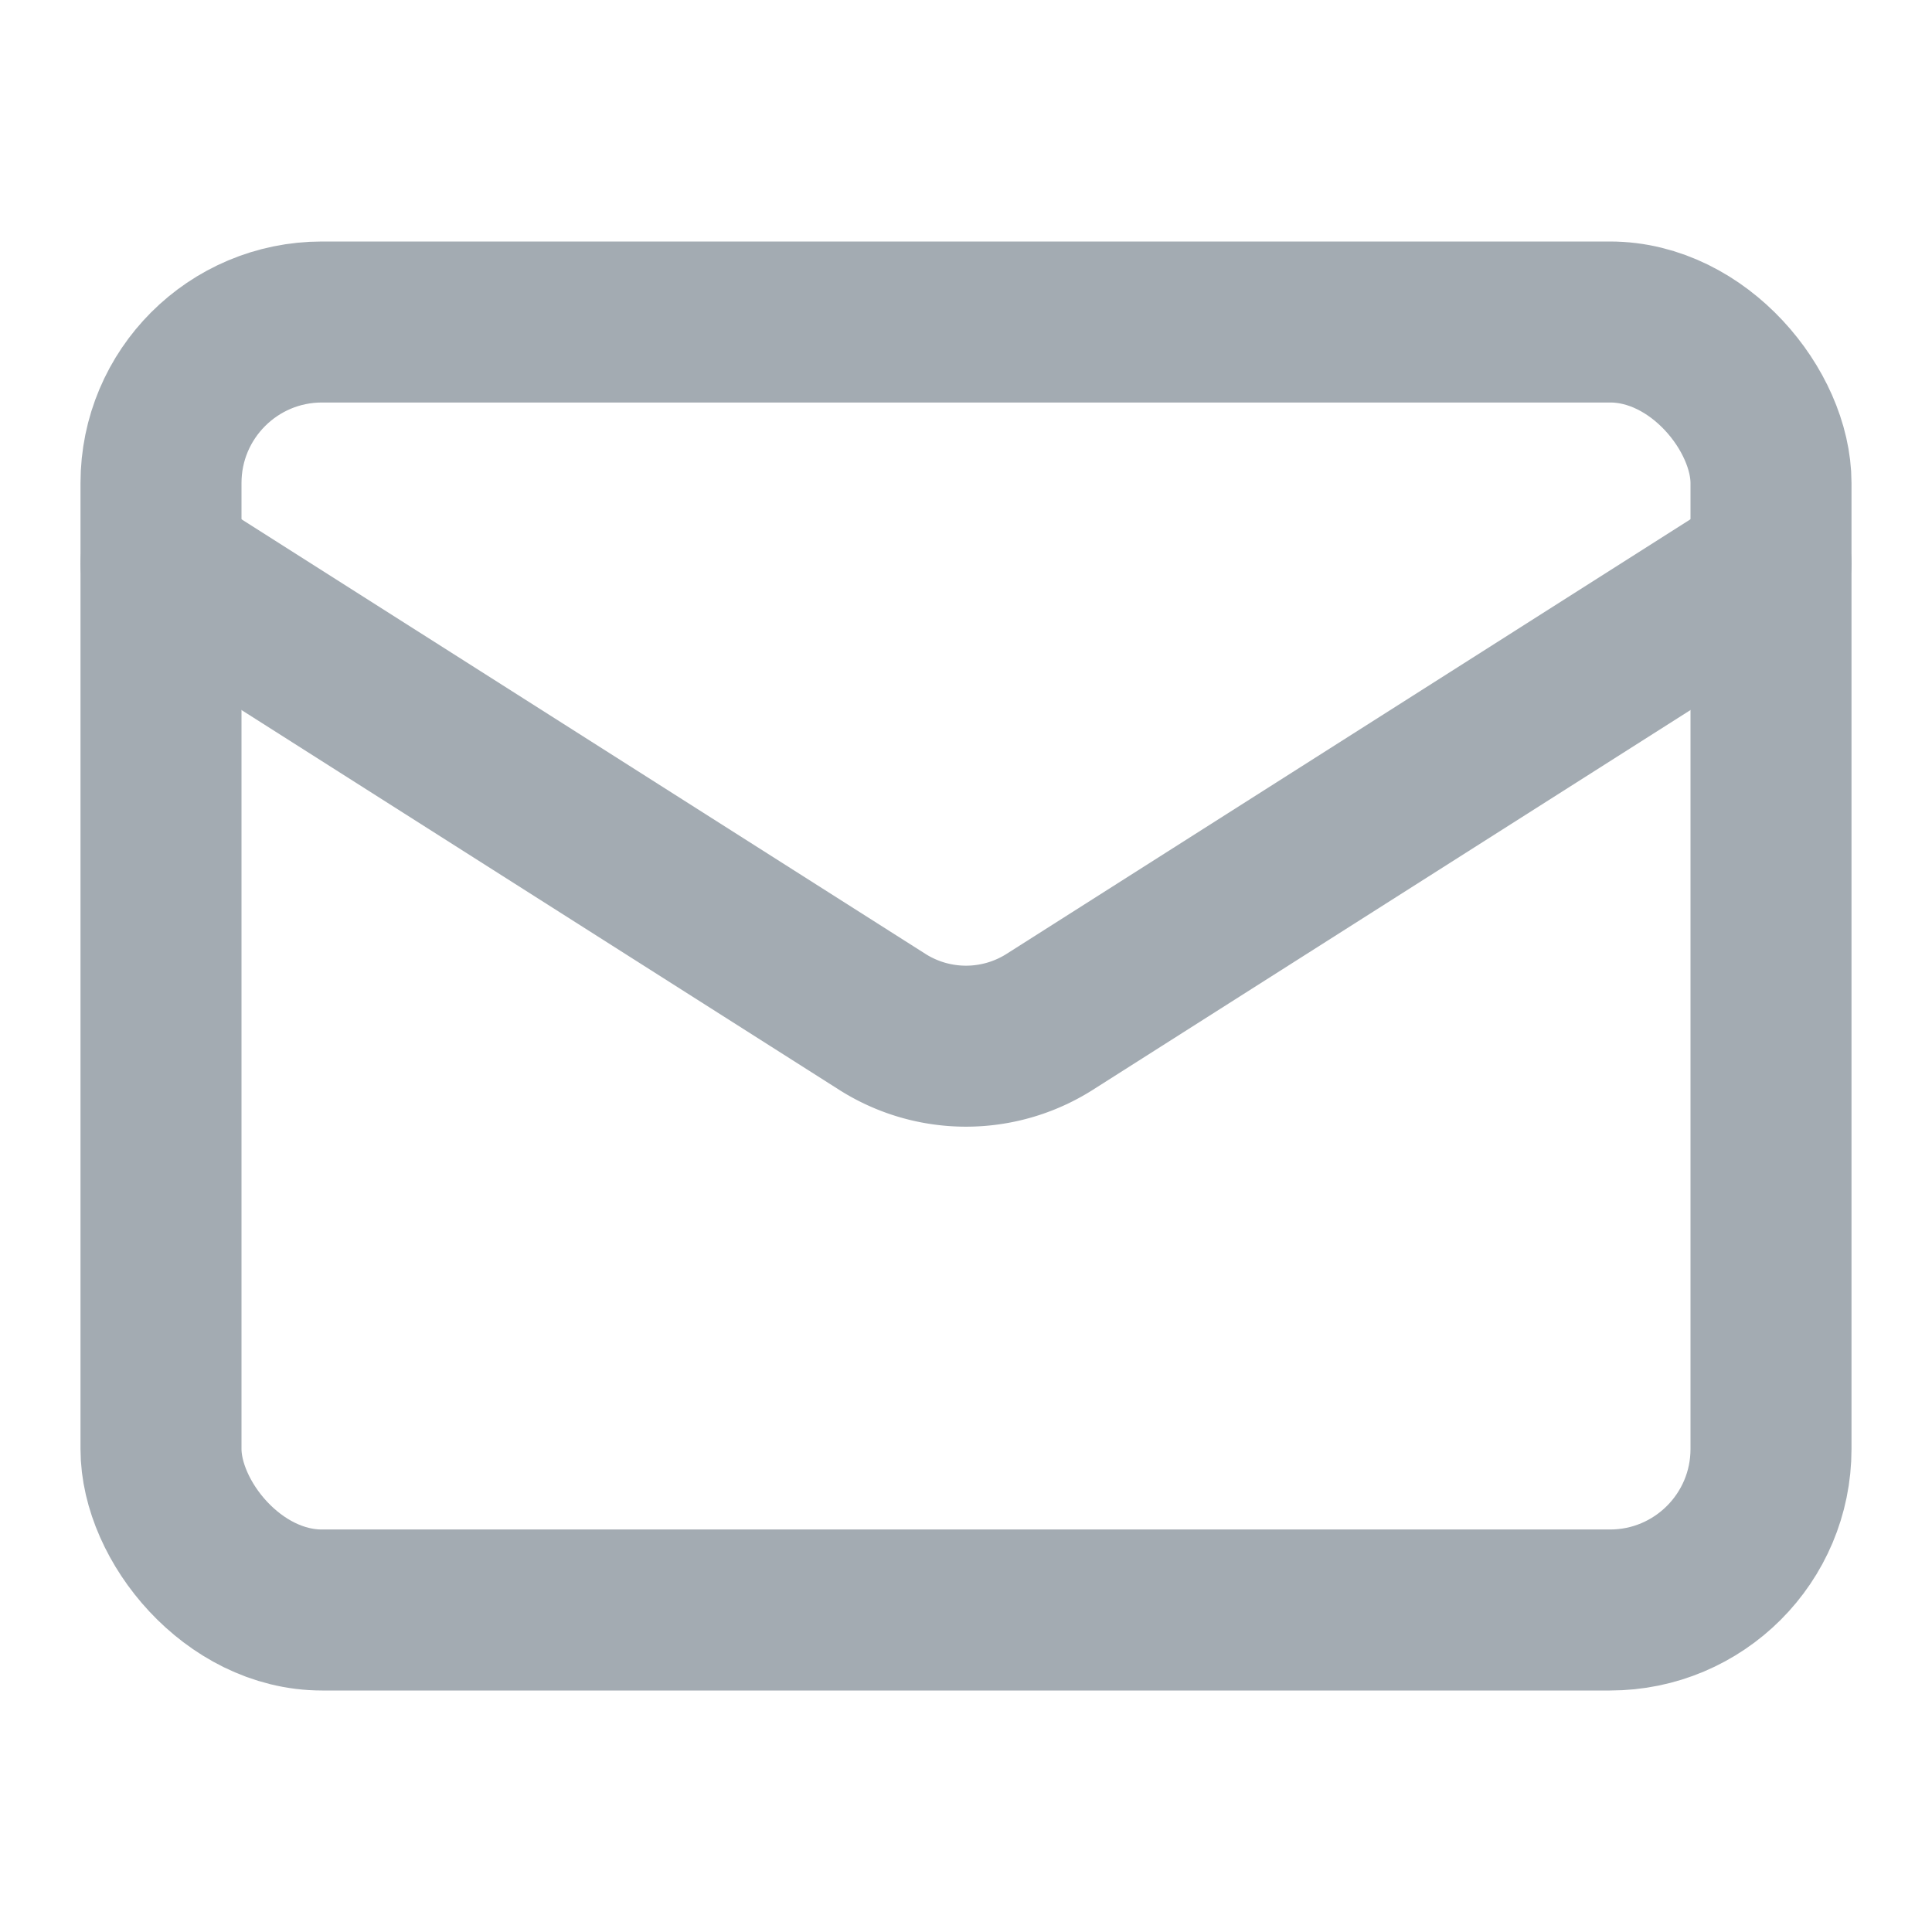 <svg xmlns="http://www.w3.org/2000/svg" width="24" height="24" viewBox="0 0 24 24" fill="none" stroke="#A3ABB2" stroke-width="2" stroke-linecap="round" stroke-linejoin="round" class="lucide lucide-mail"><rect width="20" height="16" x="2" y="4" rx="2"/><path d="m22 7-8.97 5.7a1.94 1.94 0 0 1-2.06 0L2 7"/></svg>